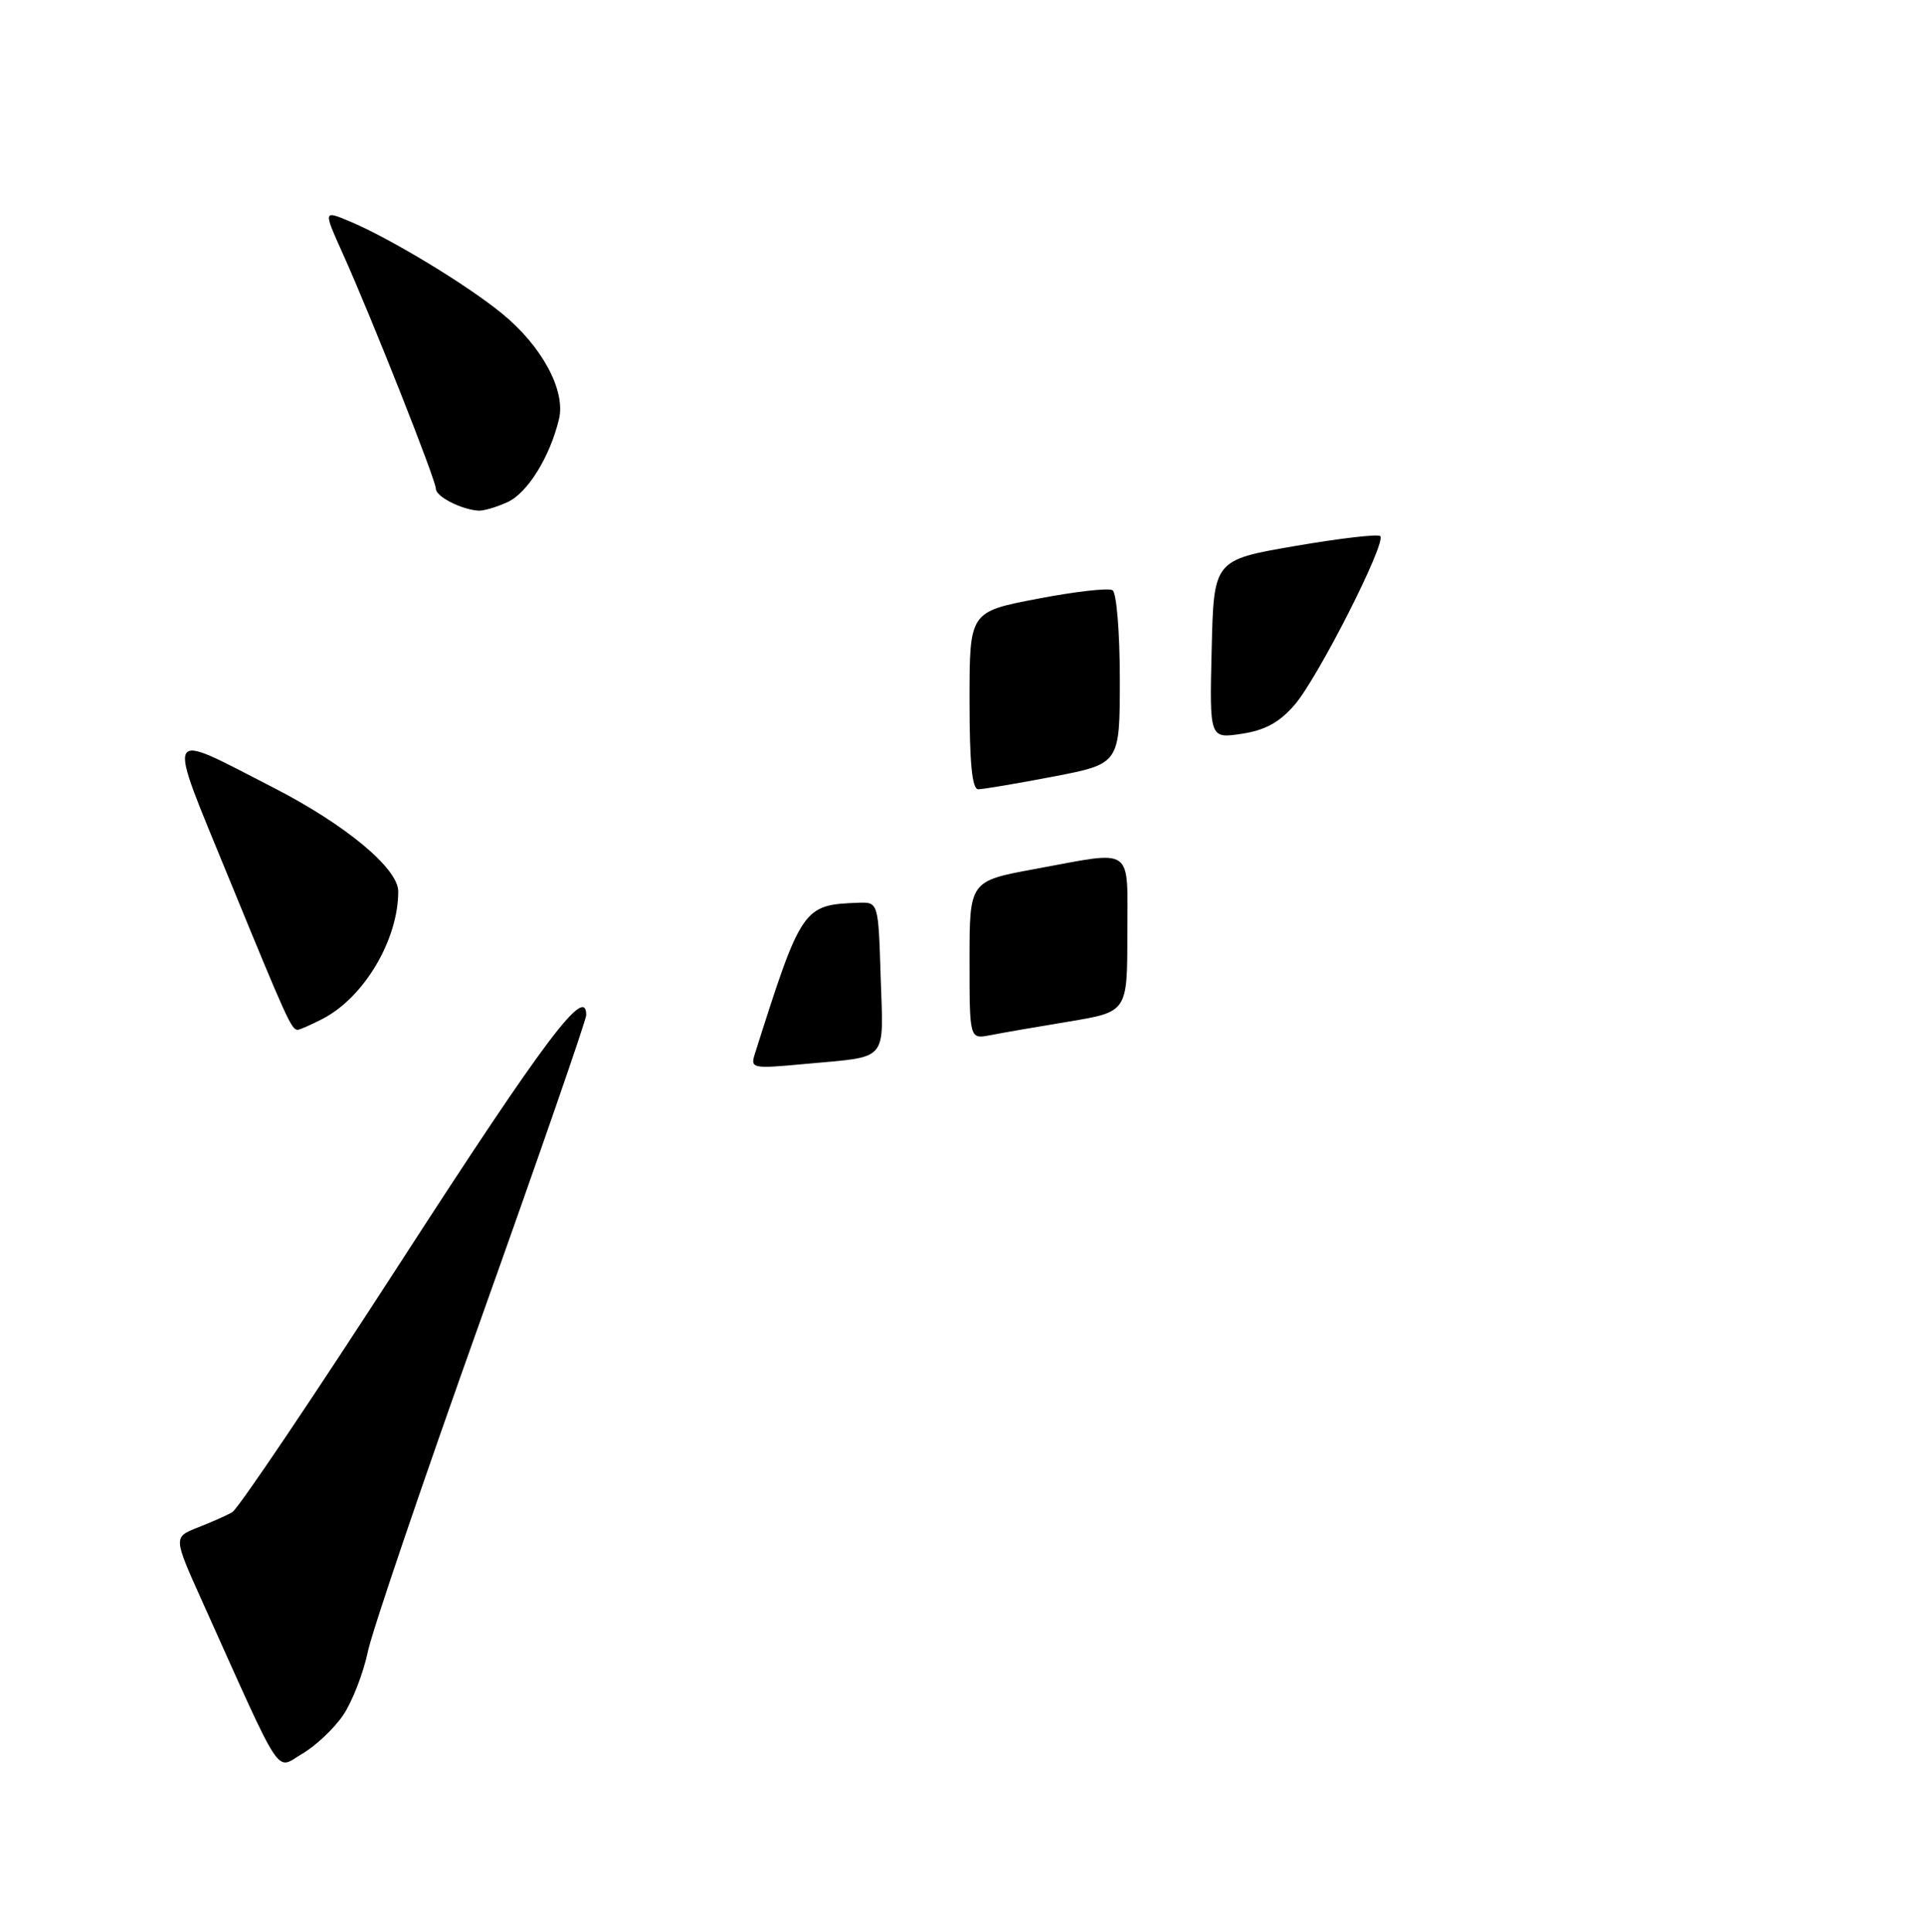 <?xml version="1.0" encoding="UTF-8" standalone="no"?>
<!DOCTYPE svg PUBLIC "-//W3C//DTD SVG 1.1//EN" "http://www.w3.org/Graphics/SVG/1.1/DTD/svg11.dtd" >
<svg xmlns="http://www.w3.org/2000/svg" xmlns:xlink="http://www.w3.org/1999/xlink" version="1.1" viewBox="0 0 256 257">
 <g >
 <path fill="currentColor"
d=" M 45.67 228.16 C 46.87 226.38 48.35 222.58 48.95 219.71 C 49.56 216.85 56.34 196.89 64.03 175.36 C 71.71 153.83 78.00 135.69 78.00 135.04 C 78.00 130.93 72.51 138.23 53.60 167.46 C 41.88 185.59 31.66 200.77 30.89 201.19 C 30.13 201.62 28.05 202.54 26.28 203.23 C 23.07 204.50 23.07 204.50 26.89 213.00 C 37.85 237.37 36.58 235.43 40.23 233.30 C 42.02 232.25 44.47 229.94 45.67 228.16 Z  M 42.93 135.54 C 48.44 132.69 52.98 125.05 52.99 118.60 C 53.00 115.54 45.98 109.71 36.39 104.79 C 21.61 97.22 22.05 96.30 30.52 116.99 C 38.17 135.65 38.78 137.00 39.61 137.00 C 39.88 137.00 41.37 136.34 42.93 135.54 Z  M 67.53 66.80 C 70.19 65.59 73.17 60.79 74.38 55.75 C 75.29 51.94 72.09 46.02 66.77 41.69 C 62.04 37.83 51.85 31.67 46.49 29.43 C 43.02 27.98 43.02 27.98 45.61 33.74 C 49.47 42.32 58.00 63.87 58.00 65.04 C 58.00 66.07 61.45 67.82 63.70 67.94 C 64.36 67.97 66.09 67.46 67.53 66.80 Z  M 100.44 140.19 C 106.63 120.68 106.84 120.37 114.18 120.10 C 116.87 120.00 116.87 120.00 117.18 130.01 C 117.54 141.44 118.37 140.50 107.15 141.54 C 100.06 142.20 99.82 142.15 100.44 140.19 Z  M 129.00 127.73 C 129.00 117.21 129.00 117.21 137.75 115.60 C 151.09 113.15 150.00 112.38 150.00 124.30 C 150.00 134.61 150.00 134.61 142.25 135.90 C 137.99 136.60 133.26 137.42 131.75 137.72 C 129.00 138.25 129.00 138.25 129.00 127.73 Z  M 129.00 93.19 C 129.00 81.39 129.00 81.39 138.03 79.66 C 143.00 78.70 147.50 78.19 148.03 78.52 C 148.57 78.85 149.00 84.18 149.00 90.37 C 149.00 101.61 149.00 101.61 140.16 103.31 C 135.30 104.24 130.80 105.00 130.16 105.00 C 129.34 105.00 129.00 101.51 129.00 93.19 Z  M 161.22 86.38 C 161.50 74.50 161.50 74.50 172.31 72.64 C 178.25 71.62 183.36 71.02 183.65 71.32 C 184.50 72.17 175.39 90.12 172.28 93.74 C 170.25 96.10 168.34 97.15 165.22 97.62 C 160.93 98.27 160.93 98.27 161.22 86.38 Z "/>
</g>
</svg>